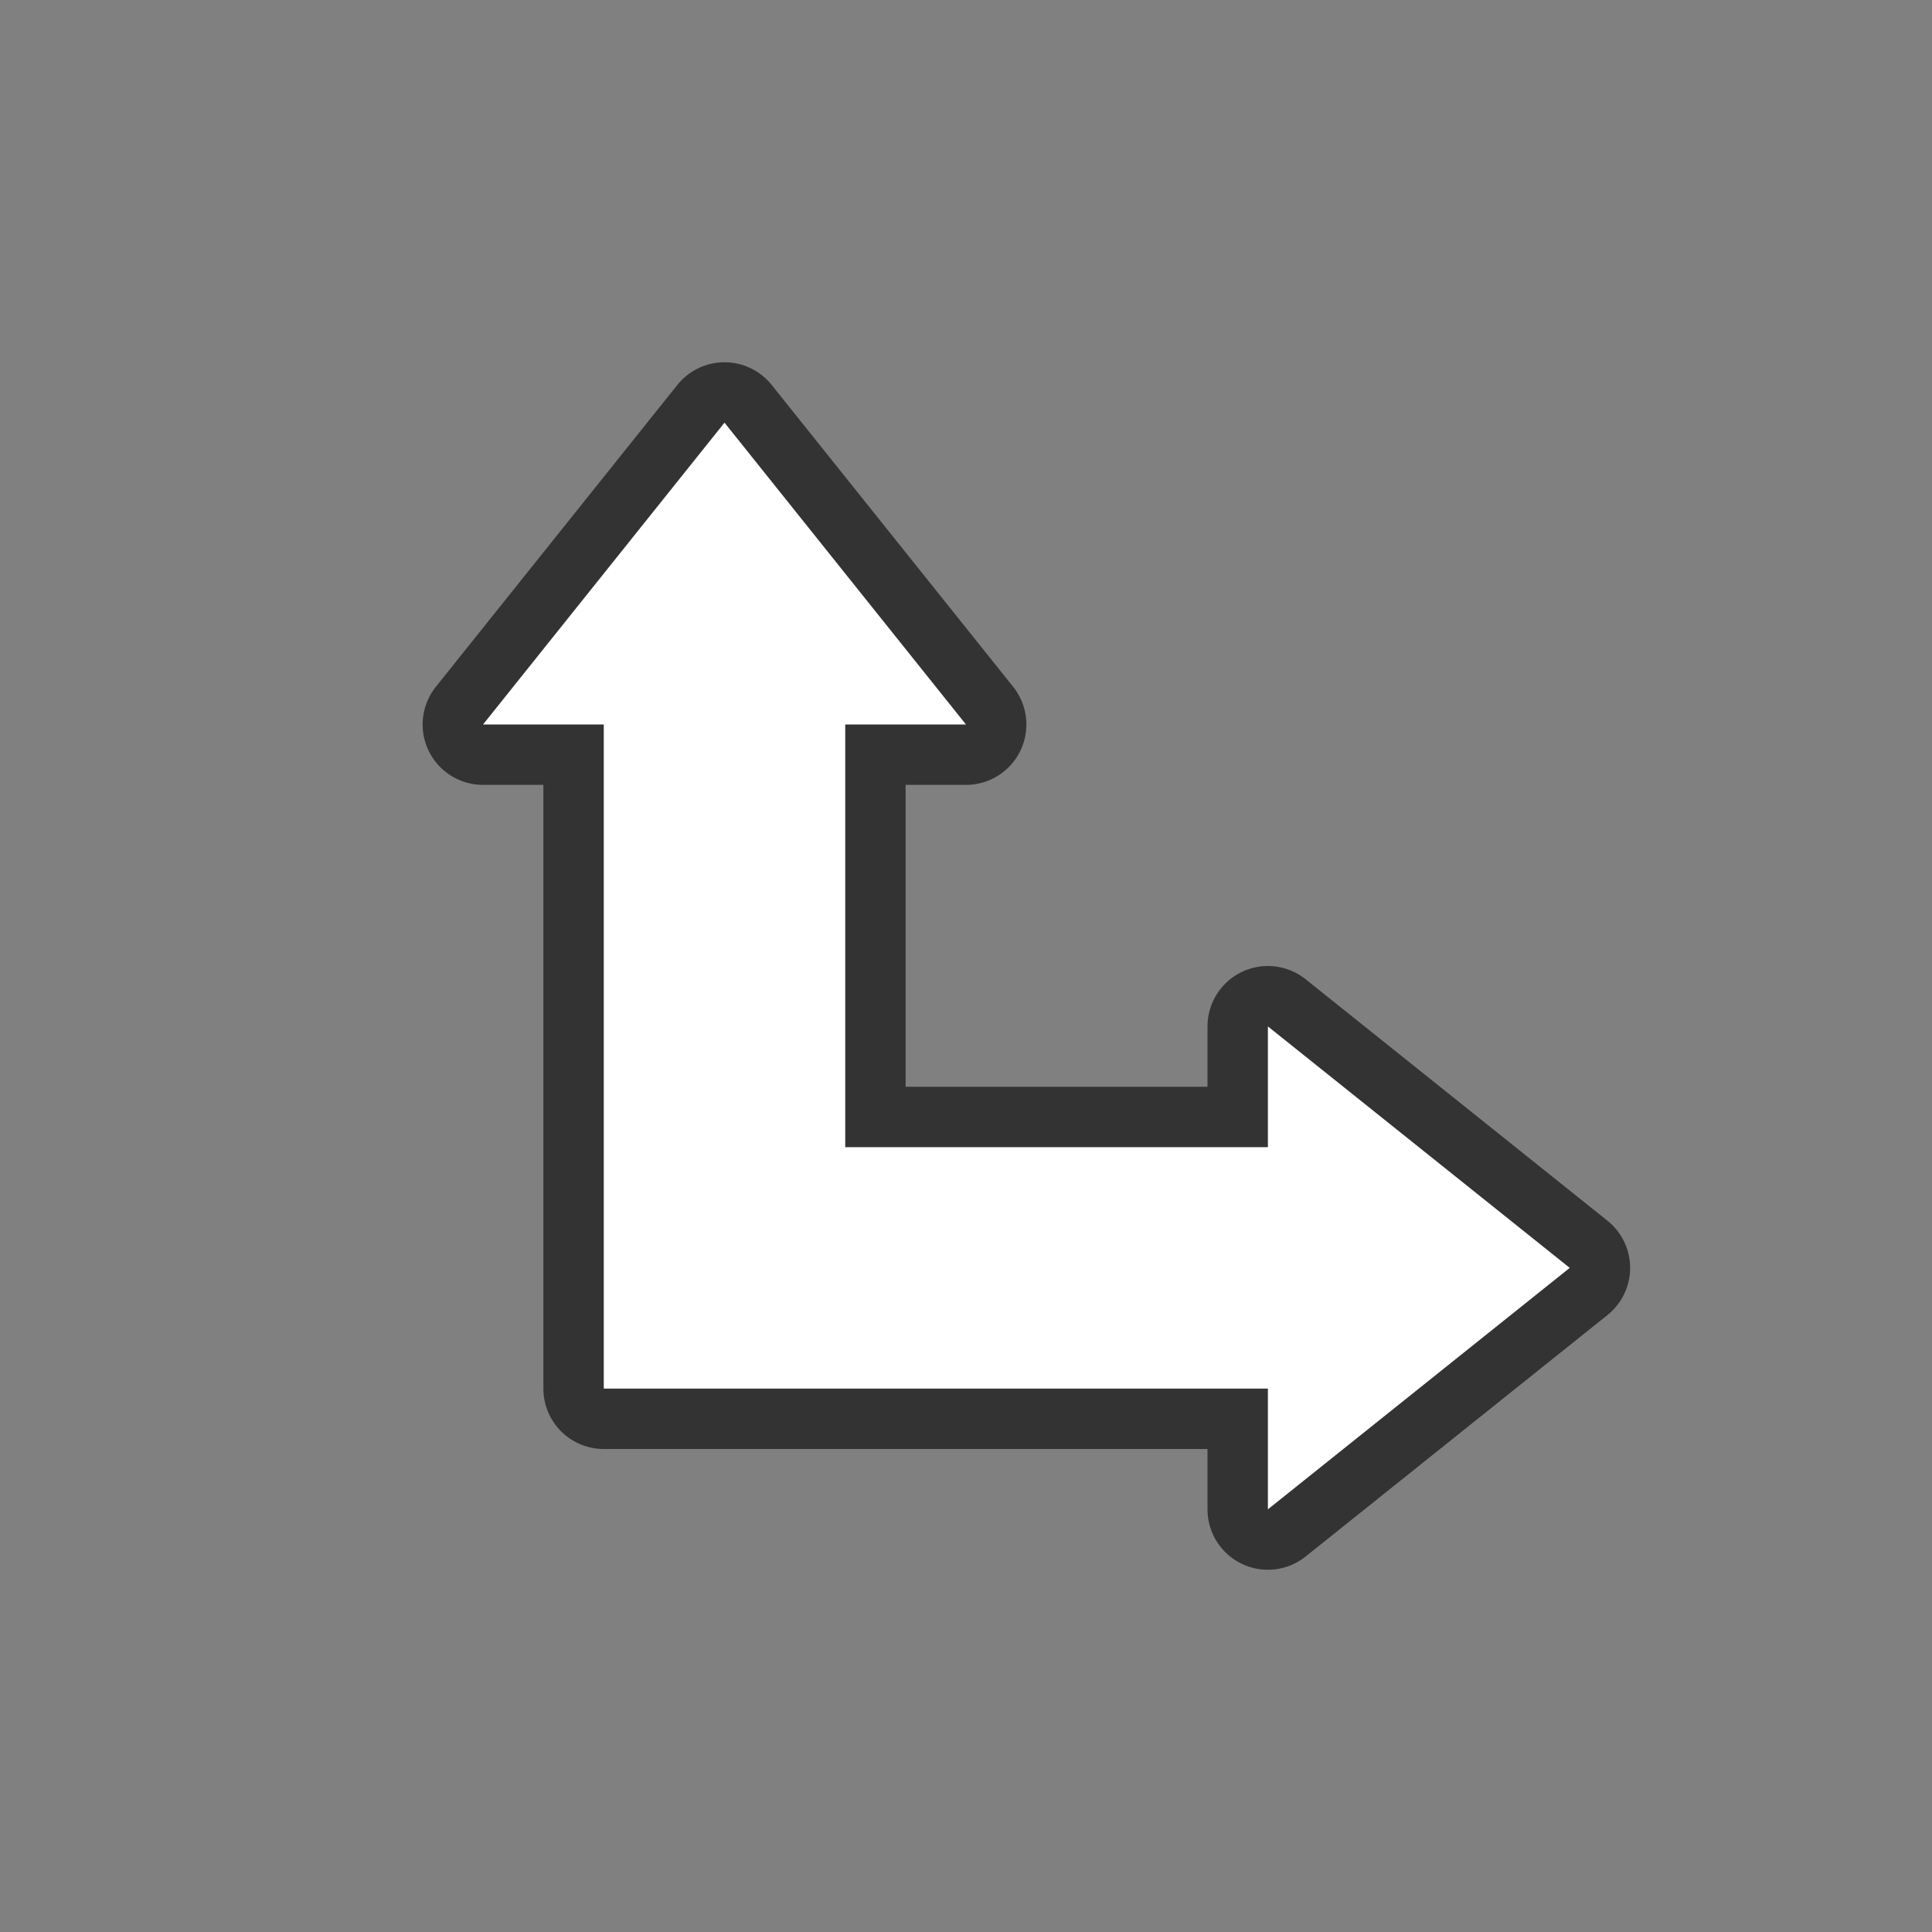 <svg xmlns="http://www.w3.org/2000/svg" viewBox="0 0 32 32"><rect x="0" y="0" width="32" height="32" fill="#808080" stroke="none"/><path d="M12 7l-4 5h2v11h11v2l5-4-5-4v2h-7v-7h2z" stroke="#000" opacity=".6" stroke-width="2" stroke-linejoin="round"/><path d="M12 7l-4 5h2v11h11v2l5-4-5-4v2h-7v-7h2z" fill="#fff"/></svg>